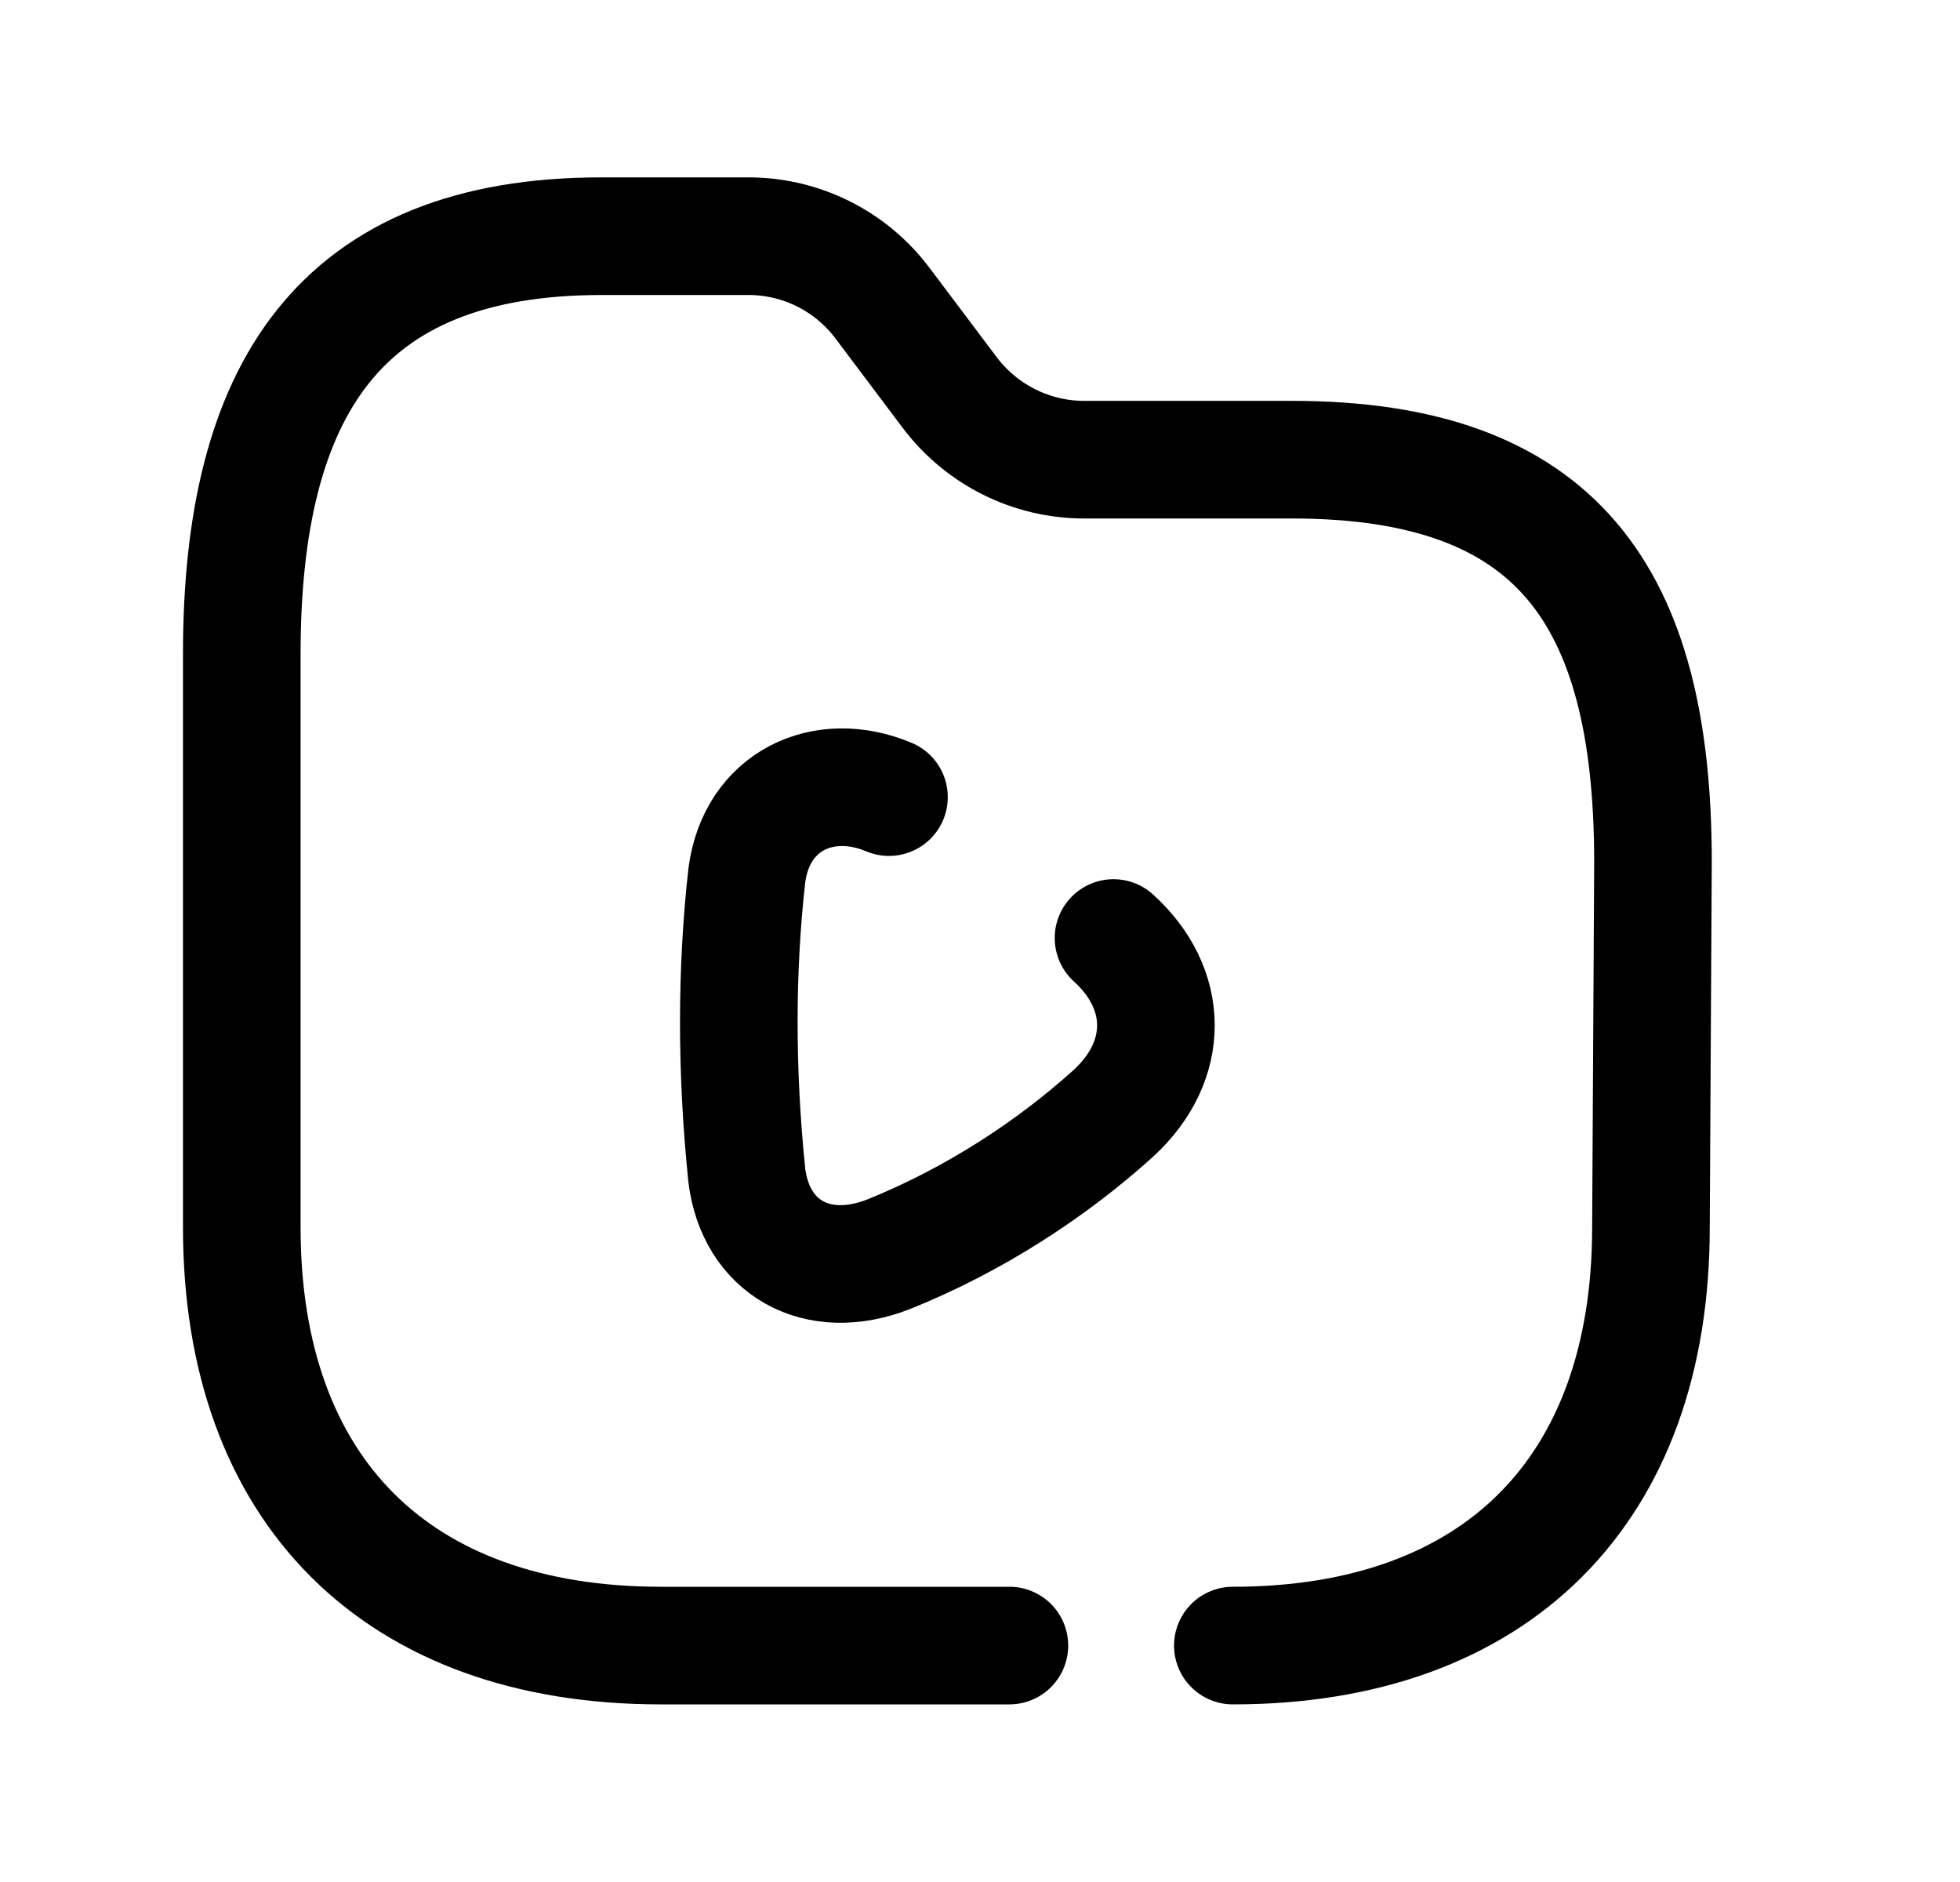 <svg width="25" height="24" viewBox="0 0 25 24" fill="none" xmlns="http://www.w3.org/2000/svg">
<path d="M15.725 20.985C19.081 20.985 21.058 19.007 21.058 15.653L21.084 10.997C21.084 7.574 19.843 5.862 16.479 5.862H13.826C13.152 5.861 12.519 5.543 12.113 5.005L11.257 3.867C10.853 3.329 10.22 3.012 9.547 3.012H7.672C4.316 3.012 3.084 4.989 3.084 8.339V15.653C3.084 19.007 5.065 20.985 8.429 20.985H12.875" stroke="black" stroke-width="1.5" stroke-linecap="round" stroke-linejoin="round"/>
<path d="M11.339 10.165C10.503 9.813 9.65 10.215 9.526 11.162C9.391 12.362 9.388 13.648 9.526 14.992C9.64 15.902 10.415 16.357 11.339 15.993C12.425 15.555 13.412 14.911 14.203 14.196C14.932 13.525 14.916 12.608 14.203 11.962" stroke="black" stroke-width="1.5" stroke-linecap="round" stroke-linejoin="round"/>
</svg>